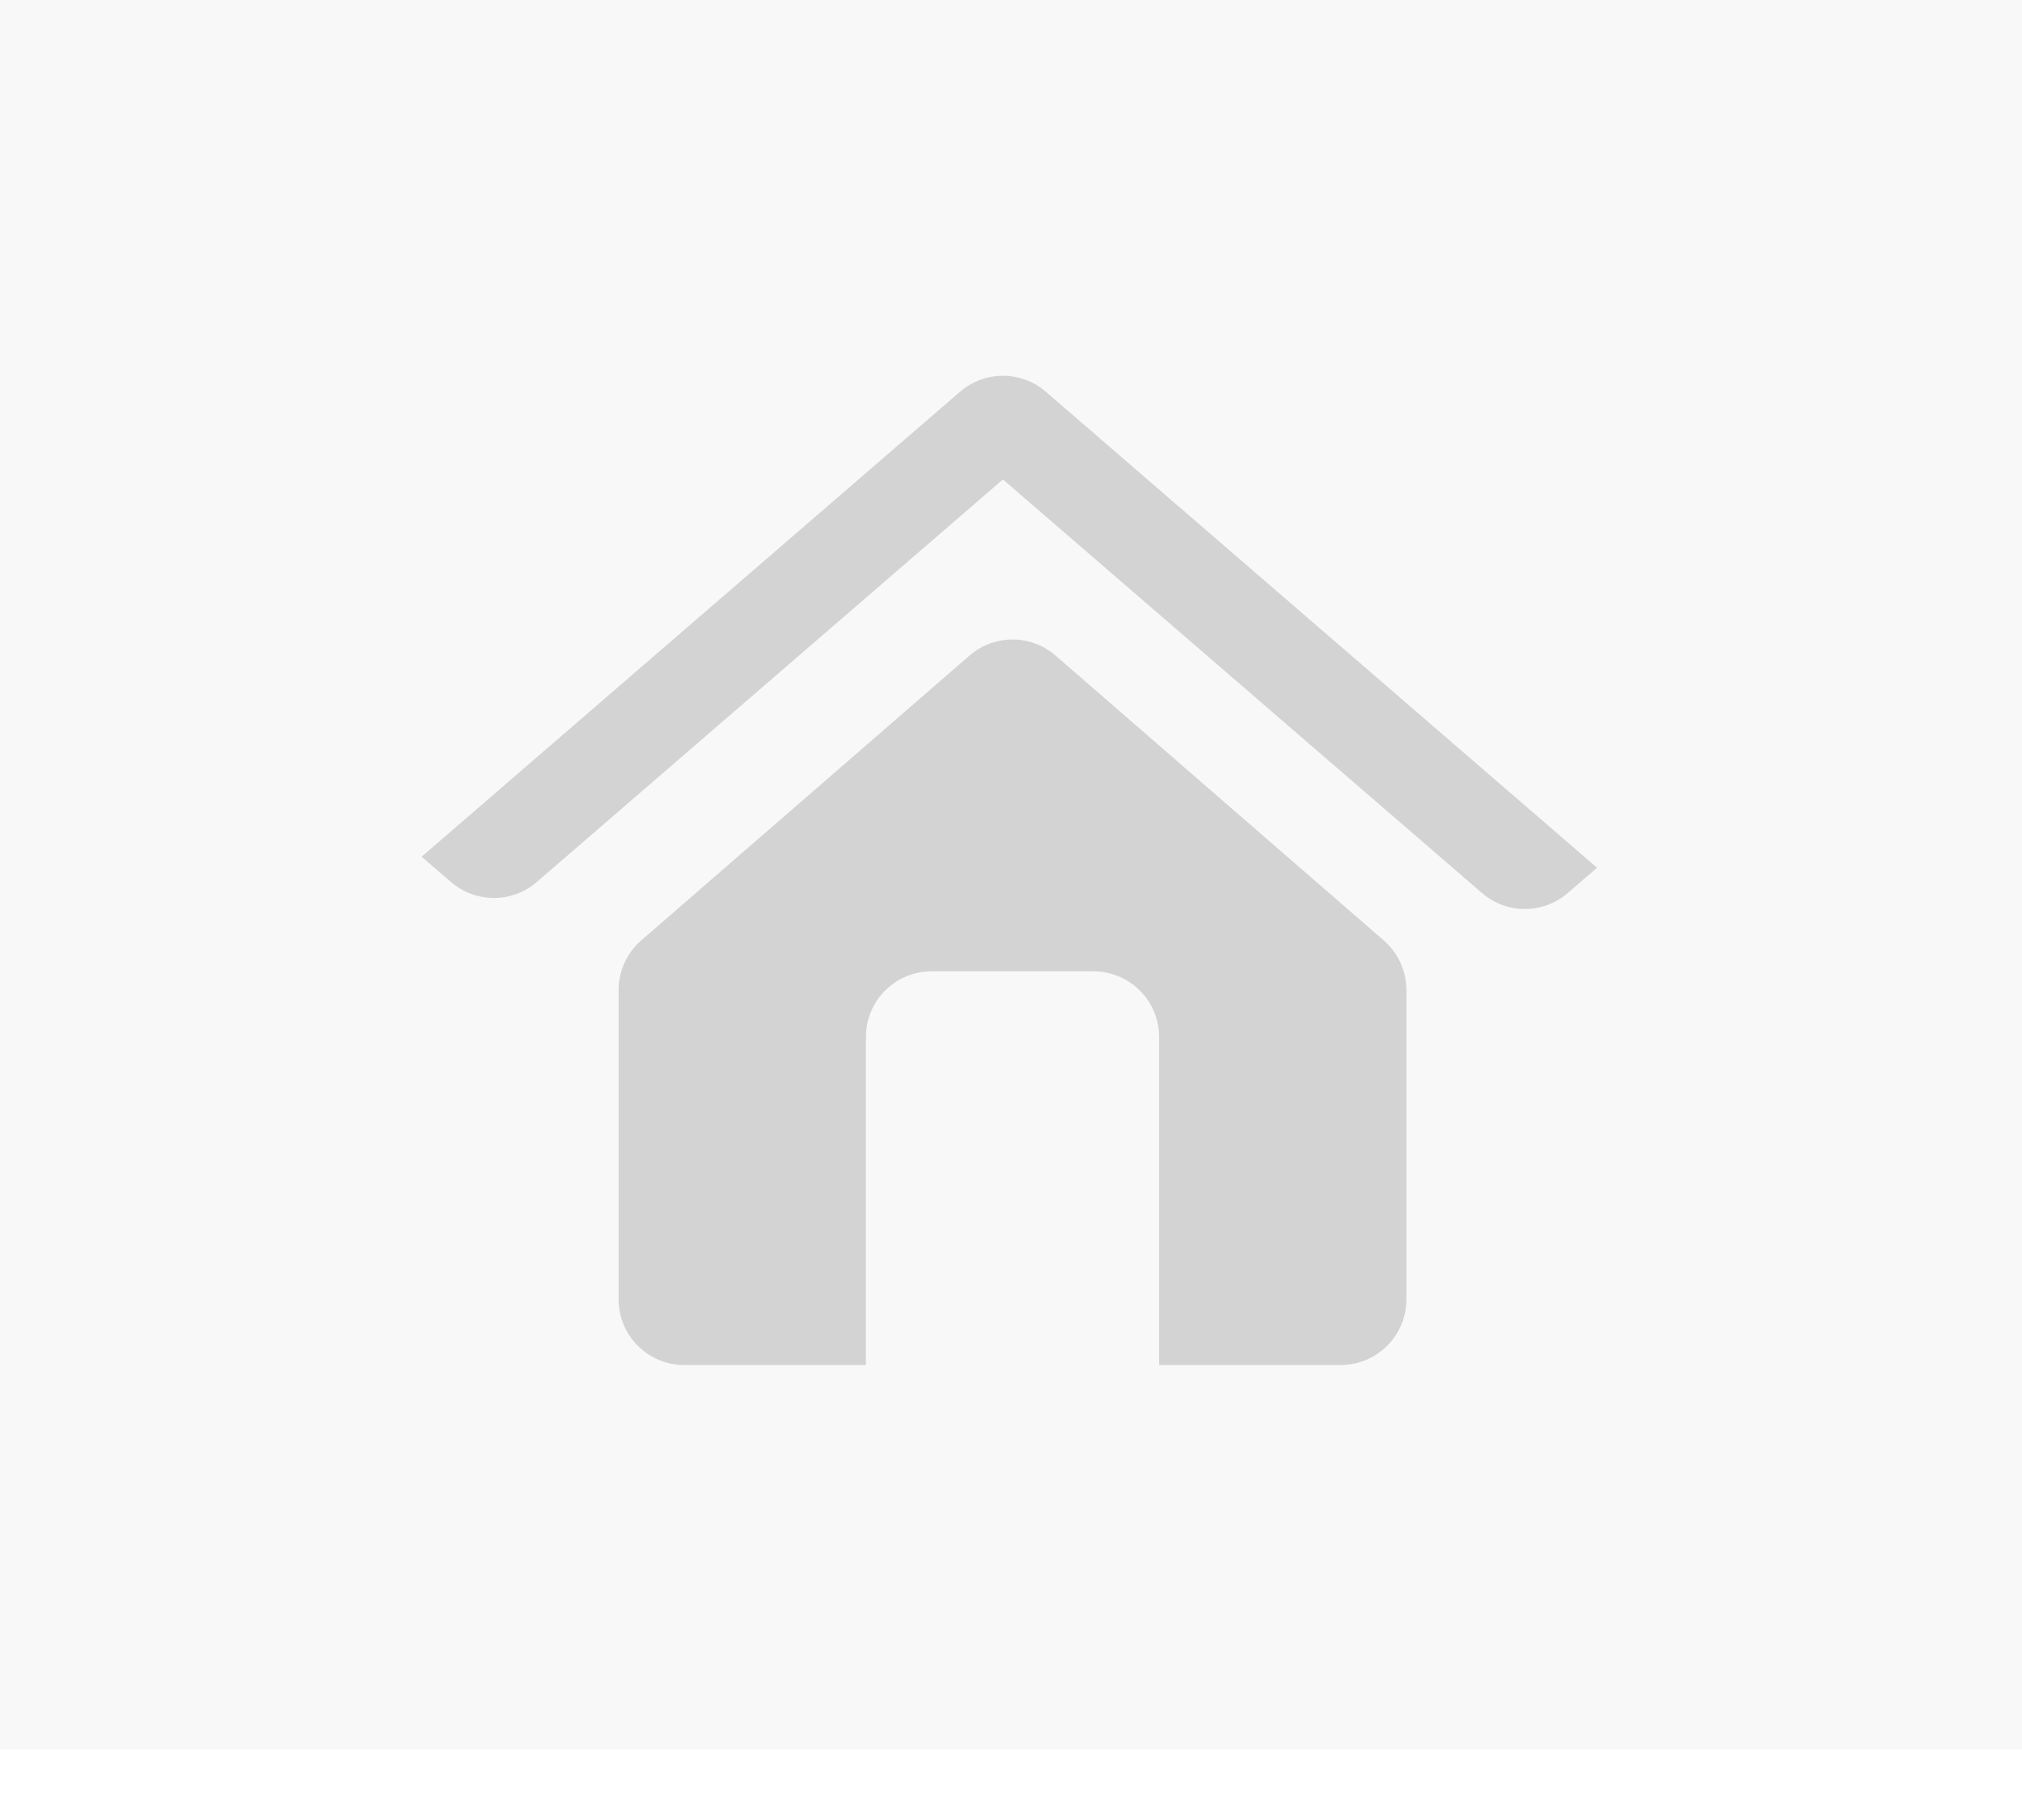 <svg width="200" height="180" viewBox="0 0 200 180" fill="none" xmlns="http://www.w3.org/2000/svg">
<rect width="200" height="173" fill="black" fill-opacity="0.03"/>
<path d="M95.898 64.836C98.34 62.717 101.969 62.718 104.41 64.837L119.632 78.053L136.872 93.012C138.294 94.245 139.11 96.035 139.11 97.917V128.506C139.11 132.092 136.202 135 132.615 135H114.648V102.559C114.648 98.972 111.74 96.065 108.154 96.065H92.142C88.556 96.065 85.648 98.972 85.648 102.559V135H67.679C64.093 135 61.186 132.092 61.186 128.506V97.917C61.186 96.035 62.002 94.245 63.423 93.012L80.662 78.053L95.898 64.836ZM94.957 38.745C97.395 36.64 101.008 36.639 103.446 38.744L157.966 85.821L155.07 88.321C152.632 90.426 149.021 90.426 146.583 88.321L99.201 47.417L53.095 87.231C50.659 89.335 47.049 89.337 44.611 87.235L41.704 84.73L94.957 38.745Z" fill="black" fill-opacity="0.15"/>
</svg>
